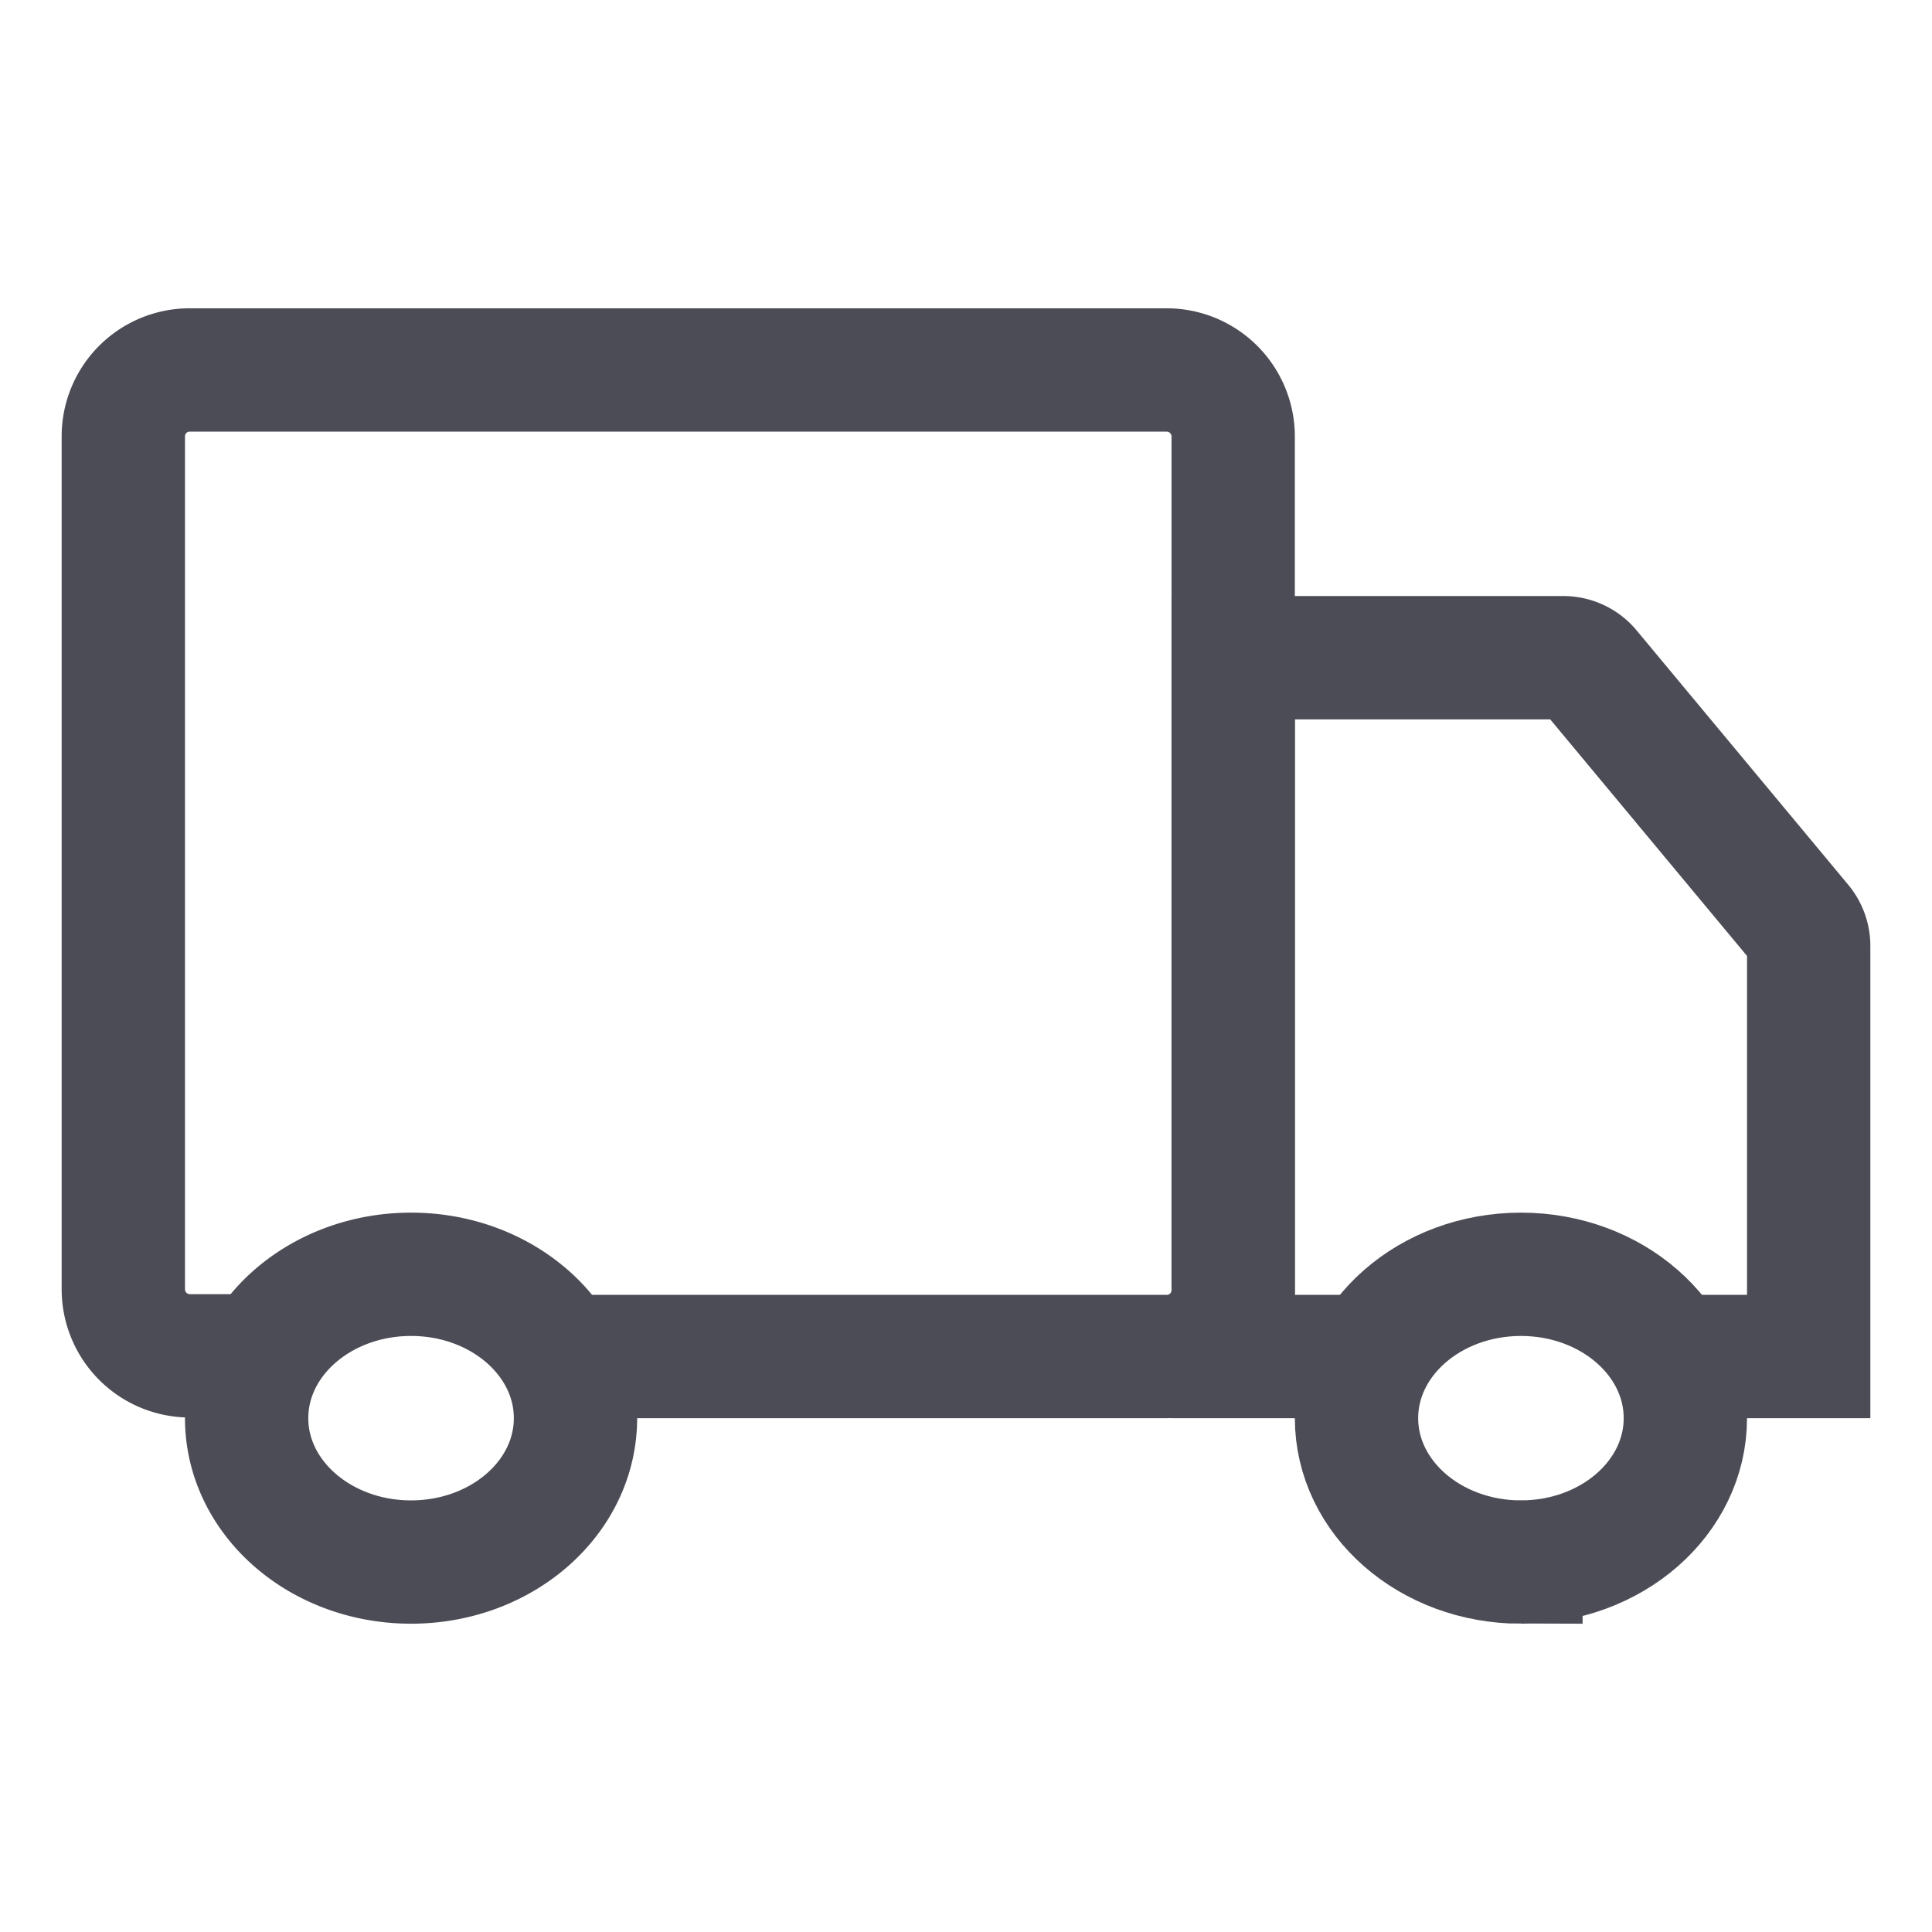 <svg xmlns="http://www.w3.org/2000/svg" width="47" height="47" fill="none"><path stroke="#4C4C56" stroke-width="3" d="M13.398 33h14.986A1.614 1.614 0 0 0 30 31.381V10.62A1.62 1.62 0 0 0 28.384 9H4.616A1.614 1.614 0 0 0 3 10.619v20.746a1.62 1.62 0 0 0 1.616 1.619h2.1"/><path stroke="#4C4C56" stroke-width="3" d="M33.39 33H30V16h8.032a.817.817 0 0 1 .622.287l5.158 6.2a.823.823 0 0 1 .188.527V33h-3.512M10 38c2.21 0 4-1.567 4-3.5S12.21 31 10 31s-4 1.567-4 3.5S7.79 38 10 38Z"/><path stroke="#4C4C56" stroke-width="3" d="M37 38c2.21 0 4-1.567 4-3.5S39.21 31 37 31s-4 1.567-4 3.5 1.79 3.5 4 3.5Z"/></svg>